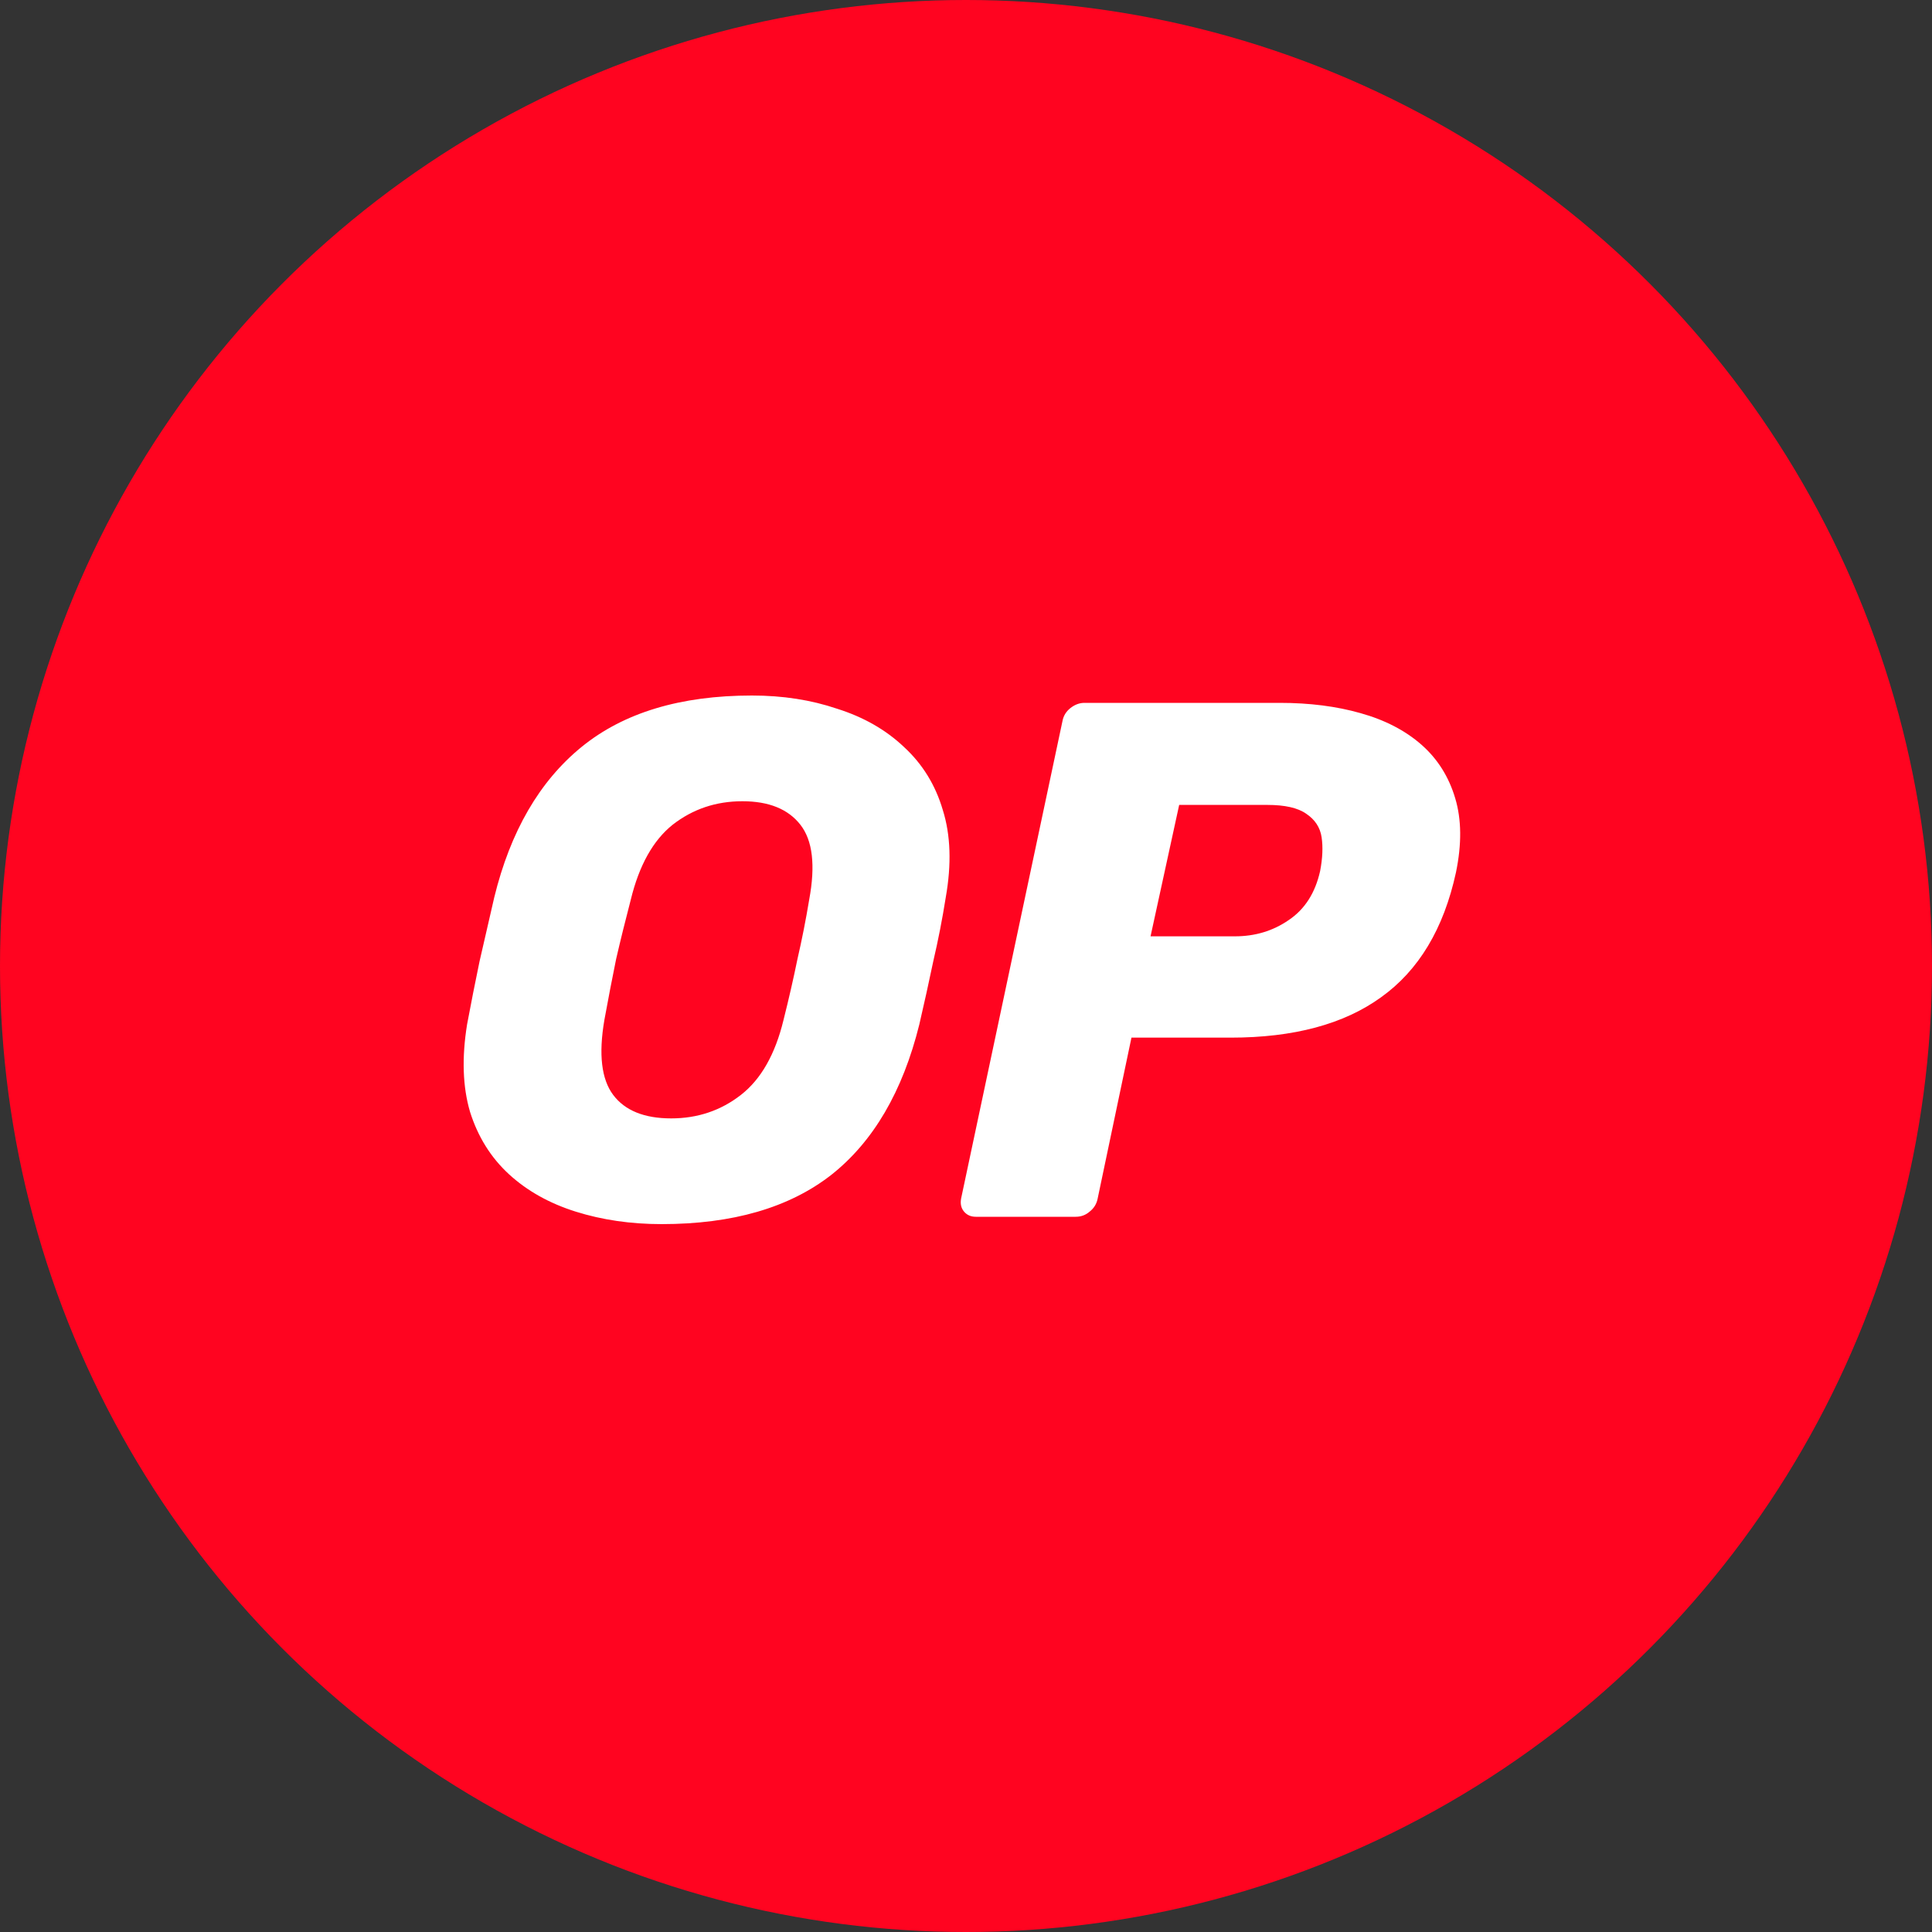 <svg width="50" height="50" viewBox="0 0 50 50" fill="none" xmlns="http://www.w3.org/2000/svg">
<rect x="0" y="0" width="50" height="50" fill="#333333" stroke="none"/>
<circle cx="25" cy="25" r="25" fill="#FF0420"/>
<path fill-rule="evenodd" clip-rule="evenodd" d="M14.9 31.357C15.584 31.572 16.325 31.68 17.123 31.68C18.96 31.68 20.423 31.256 21.512 30.407C22.602 29.546 23.362 28.247 23.792 26.512C23.919 25.967 24.039 25.423 24.153 24.878C24.28 24.333 24.388 23.782 24.476 23.225C24.628 22.364 24.603 21.61 24.4 20.964C24.21 20.318 23.875 19.773 23.393 19.33C22.925 18.887 22.348 18.557 21.664 18.342C20.993 18.114 20.258 18 19.46 18C17.611 18 16.142 18.443 15.052 19.33C13.963 20.217 13.209 21.515 12.791 23.225C12.665 23.782 12.538 24.333 12.411 24.878C12.297 25.423 12.19 25.967 12.088 26.512C11.949 27.373 11.974 28.127 12.164 28.773C12.367 29.419 12.703 29.957 13.171 30.388C13.64 30.819 14.216 31.142 14.9 31.357ZM19.175 28.336C18.656 28.741 18.054 28.944 17.37 28.944C16.674 28.944 16.173 28.741 15.869 28.336C15.565 27.931 15.489 27.285 15.641 26.398C15.743 25.841 15.844 25.315 15.945 24.821C16.059 24.327 16.186 23.814 16.325 23.282C16.541 22.395 16.902 21.749 17.408 21.344C17.928 20.939 18.529 20.736 19.213 20.736C19.897 20.736 20.398 20.939 20.714 21.344C21.031 21.749 21.107 22.395 20.942 23.282C20.854 23.814 20.752 24.327 20.638 24.821C20.537 25.315 20.417 25.841 20.277 26.398C20.062 27.285 19.695 27.931 19.175 28.336ZM24.95 31.357C25.026 31.446 25.127 31.49 25.254 31.49H27.838C27.977 31.49 28.097 31.446 28.199 31.357C28.313 31.268 28.382 31.154 28.408 31.015L29.282 26.854H31.847C33.481 26.854 34.779 26.506 35.742 25.809C36.717 25.112 37.363 24.036 37.68 22.579C37.832 21.844 37.825 21.205 37.661 20.66C37.496 20.103 37.205 19.64 36.787 19.273C36.369 18.906 35.843 18.633 35.21 18.456C34.589 18.279 33.892 18.19 33.12 18.19H28.066C27.939 18.19 27.819 18.234 27.705 18.323C27.591 18.412 27.521 18.526 27.496 18.665L24.874 31.015C24.848 31.154 24.874 31.268 24.95 31.357ZM31.961 24.232H29.776L30.517 20.831H32.797C33.253 20.831 33.588 20.907 33.804 21.059C34.032 21.211 34.165 21.414 34.203 21.667C34.241 21.92 34.228 22.212 34.165 22.541C34.038 23.111 33.766 23.535 33.348 23.814C32.942 24.093 32.48 24.232 31.961 24.232Z" fill="white"/>
</svg>
